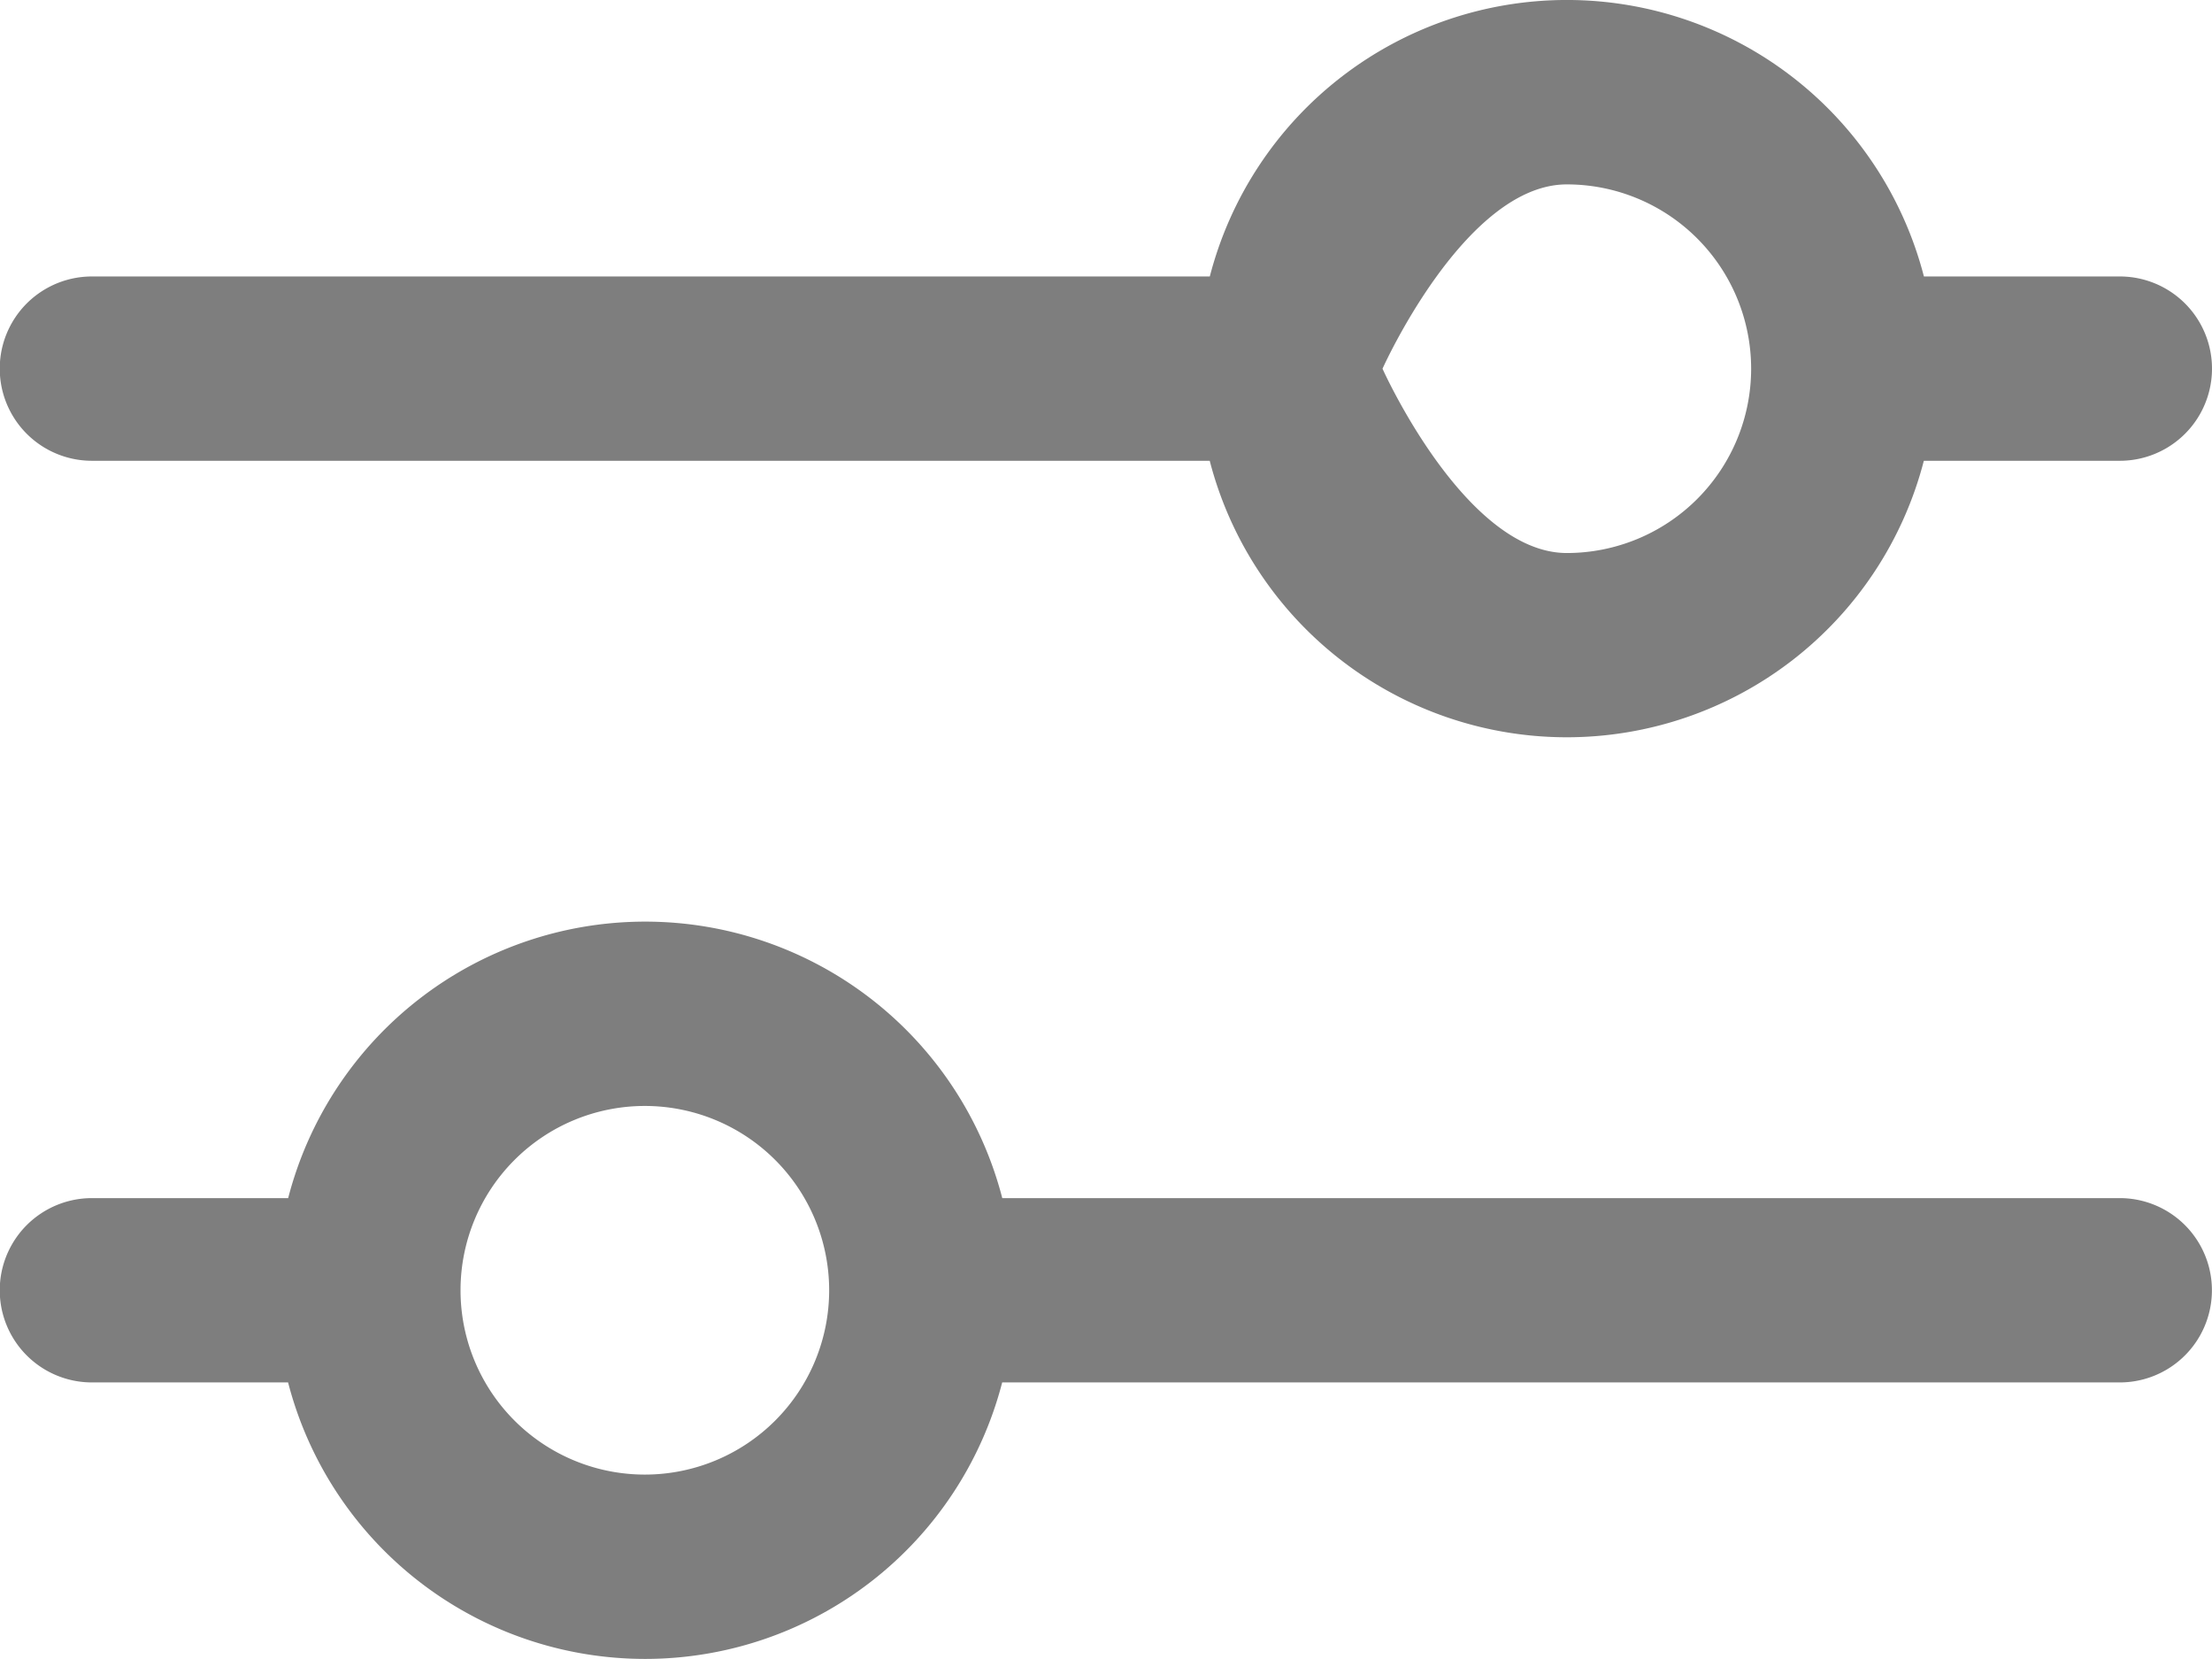 <svg xmlns="http://www.w3.org/2000/svg" width="26.667" height="20" viewBox="0 0 26.667 20">
  <g id="noun-filter-1058877" transform="translate(-69.992 -70)">
    <path id="Path_55833" data-name="Path 55833" d="M84.577,73.333a4.446,4.446,0,0,1,8.609,0h2.362a1.111,1.111,0,1,1,0,2.222H93.185a4.446,4.446,0,0,1-8.609,0H71.1a1.111,1.111,0,1,1,0-2.222ZM73.466,84.444a4.446,4.446,0,0,1,8.609,0H95.547a1.111,1.111,0,1,1,0,2.222H82.074a4.446,4.446,0,0,1-8.609,0H71.1a1.111,1.111,0,1,1,0-2.222Zm4.3,3.333a2.222,2.222,0,1,0-2.222-2.222A2.222,2.222,0,0,0,77.77,87.777ZM88.881,76.667a2.222,2.222,0,0,0,0-4.444c-1.227,0-2.222,2.222-2.222,2.222S87.654,76.667,88.881,76.667Z" fill="#7e7e7e" fill-rule="evenodd"/>
  </g>
</svg>

